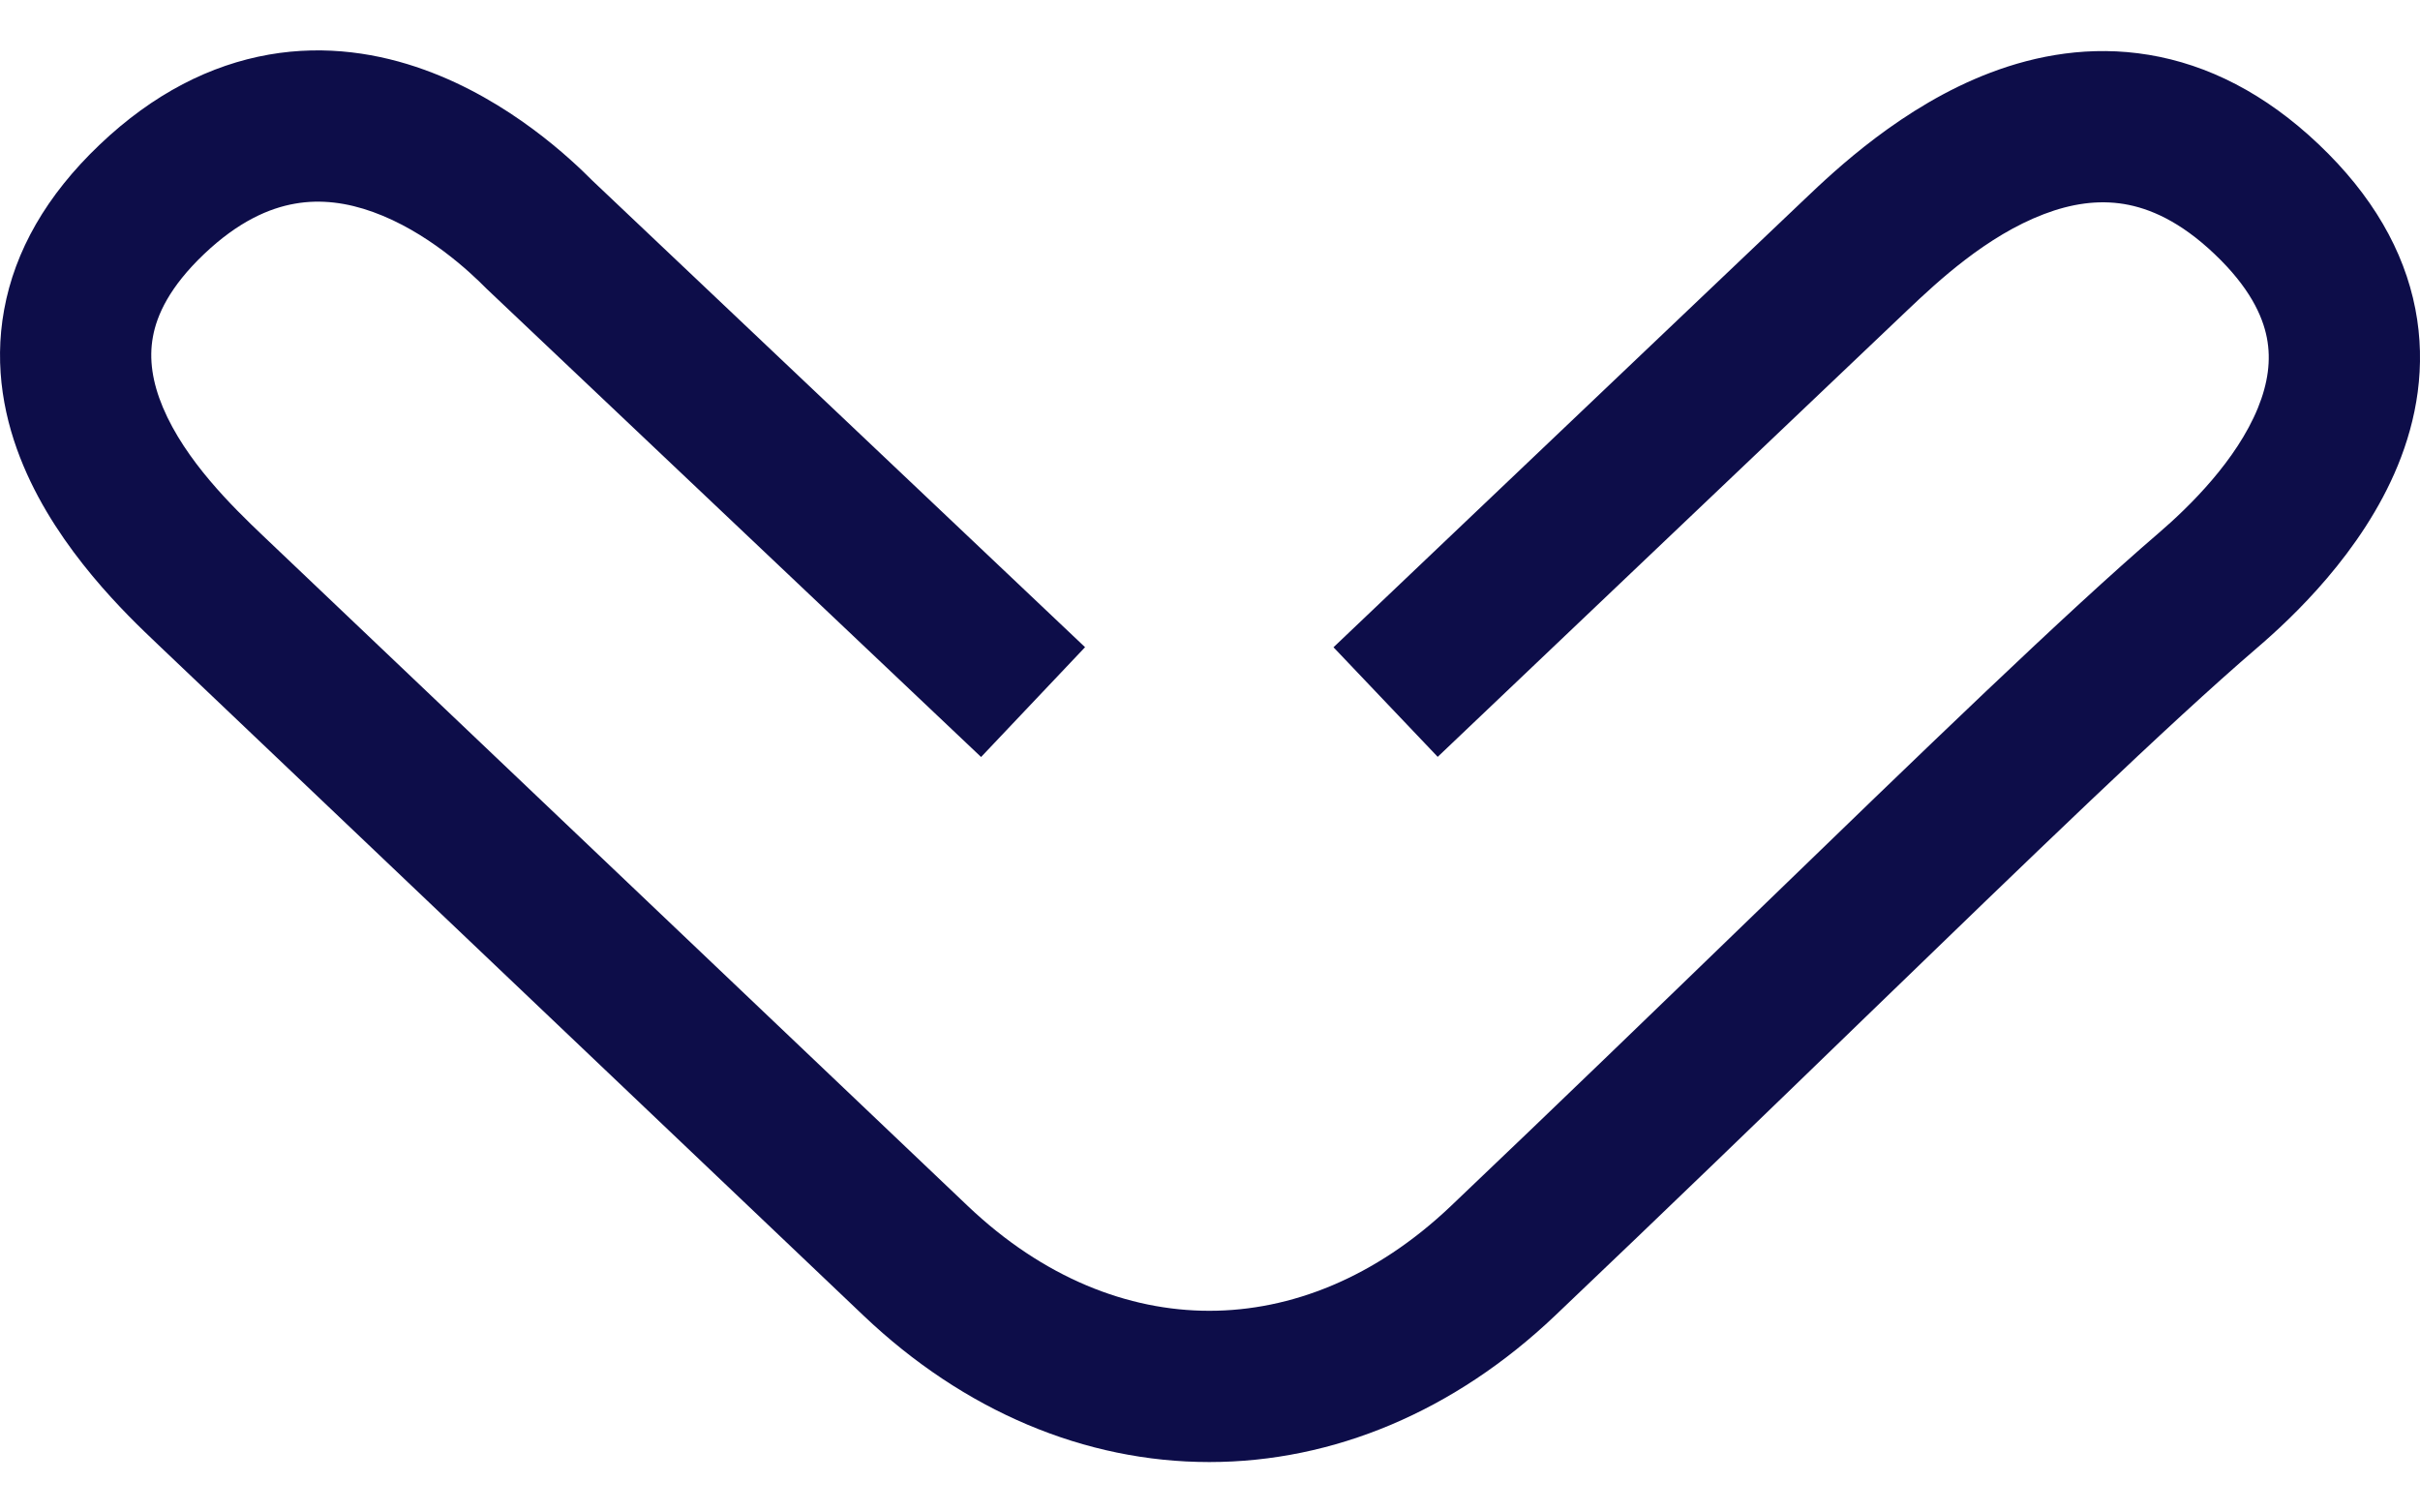 <svg width="32" height="20" viewBox="0 0 32 20" fill="none" xmlns="http://www.w3.org/2000/svg">
<path fill-rule="evenodd" clip-rule="evenodd" d="M7.831 2.386C7.564 2.118 6.744 1.33 5.61 0.922C5.02 0.709 4.317 0.589 3.556 0.722C2.787 0.857 2.029 1.236 1.32 1.911C0.612 2.584 0.196 3.32 0.055 4.094C-0.086 4.862 0.061 5.57 0.311 6.162C0.781 7.281 1.684 8.138 2.072 8.507C2.08 8.515 2.089 8.523 2.097 8.531L11.418 17.396C11.418 17.396 11.418 17.396 11.418 17.396C12.748 18.661 14.348 19.333 15.991 19.333C17.635 19.333 19.234 18.661 20.564 17.396C22.024 16.008 23.408 14.669 24.667 13.45C26.858 11.331 28.67 9.576 29.848 8.565C30.3 8.177 31.234 7.309 31.707 6.154C31.952 5.556 32.087 4.847 31.938 4.083C31.788 3.313 31.368 2.581 30.663 1.911C29.953 1.236 29.193 0.854 28.413 0.725C27.641 0.597 26.926 0.73 26.317 0.962C25.156 1.403 24.259 2.257 23.869 2.628L17.633 8.559L19.011 10.008L25.225 4.099C25.624 3.72 26.268 3.12 27.028 2.831C27.39 2.693 27.742 2.641 28.087 2.698C28.424 2.754 28.828 2.926 29.284 3.36C29.744 3.797 29.918 4.173 29.975 4.466C30.033 4.763 29.989 5.07 29.856 5.396C29.573 6.087 28.954 6.697 28.545 7.048C27.324 8.096 25.433 9.926 23.2 12.087C21.95 13.296 20.593 14.609 19.186 15.947C18.186 16.898 17.067 17.333 15.991 17.333C14.916 17.333 13.797 16.898 12.797 15.947L3.475 7.082C3.072 6.698 2.45 6.091 2.154 5.387C2.015 5.056 1.968 4.748 2.022 4.454C2.074 4.166 2.241 3.795 2.698 3.36C3.154 2.926 3.562 2.752 3.9 2.693C4.245 2.632 4.591 2.68 4.932 2.803C5.645 3.06 6.213 3.595 6.422 3.806L6.433 3.817L12.973 10.01L14.348 8.558L7.831 2.386Z" fill="#0D0D49"/>
</svg>
